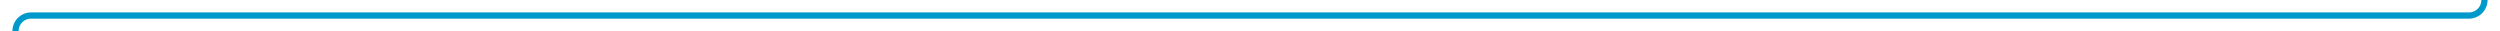 ﻿<?xml version="1.0" encoding="utf-8"?>
<svg version="1.1" xmlns:xlink="http://www.w3.org/1999/xlink" width="804.615px" height="10px" preserveAspectRatio="xMinYMid meet" viewBox="225 717.538  804.615 8" xmlns="http://www.w3.org/2000/svg">
  <path d="M 923 398  L 1019.615 398  A 5 5 0 0 1 1024.615 403 L 1024.615 716.538  A 5 5 0 0 1 1019.615 721.538 L 235 721.538  A 5 5 0 0 0 230 726.538 L 230 760  " stroke-width="2" stroke="#0099cc" fill="none" />
  <path d="M 222.4 759  L 230 766  L 237.6 759  L 222.4 759  Z " fill-rule="nonzero" fill="#0099cc" stroke="none" />
</svg>